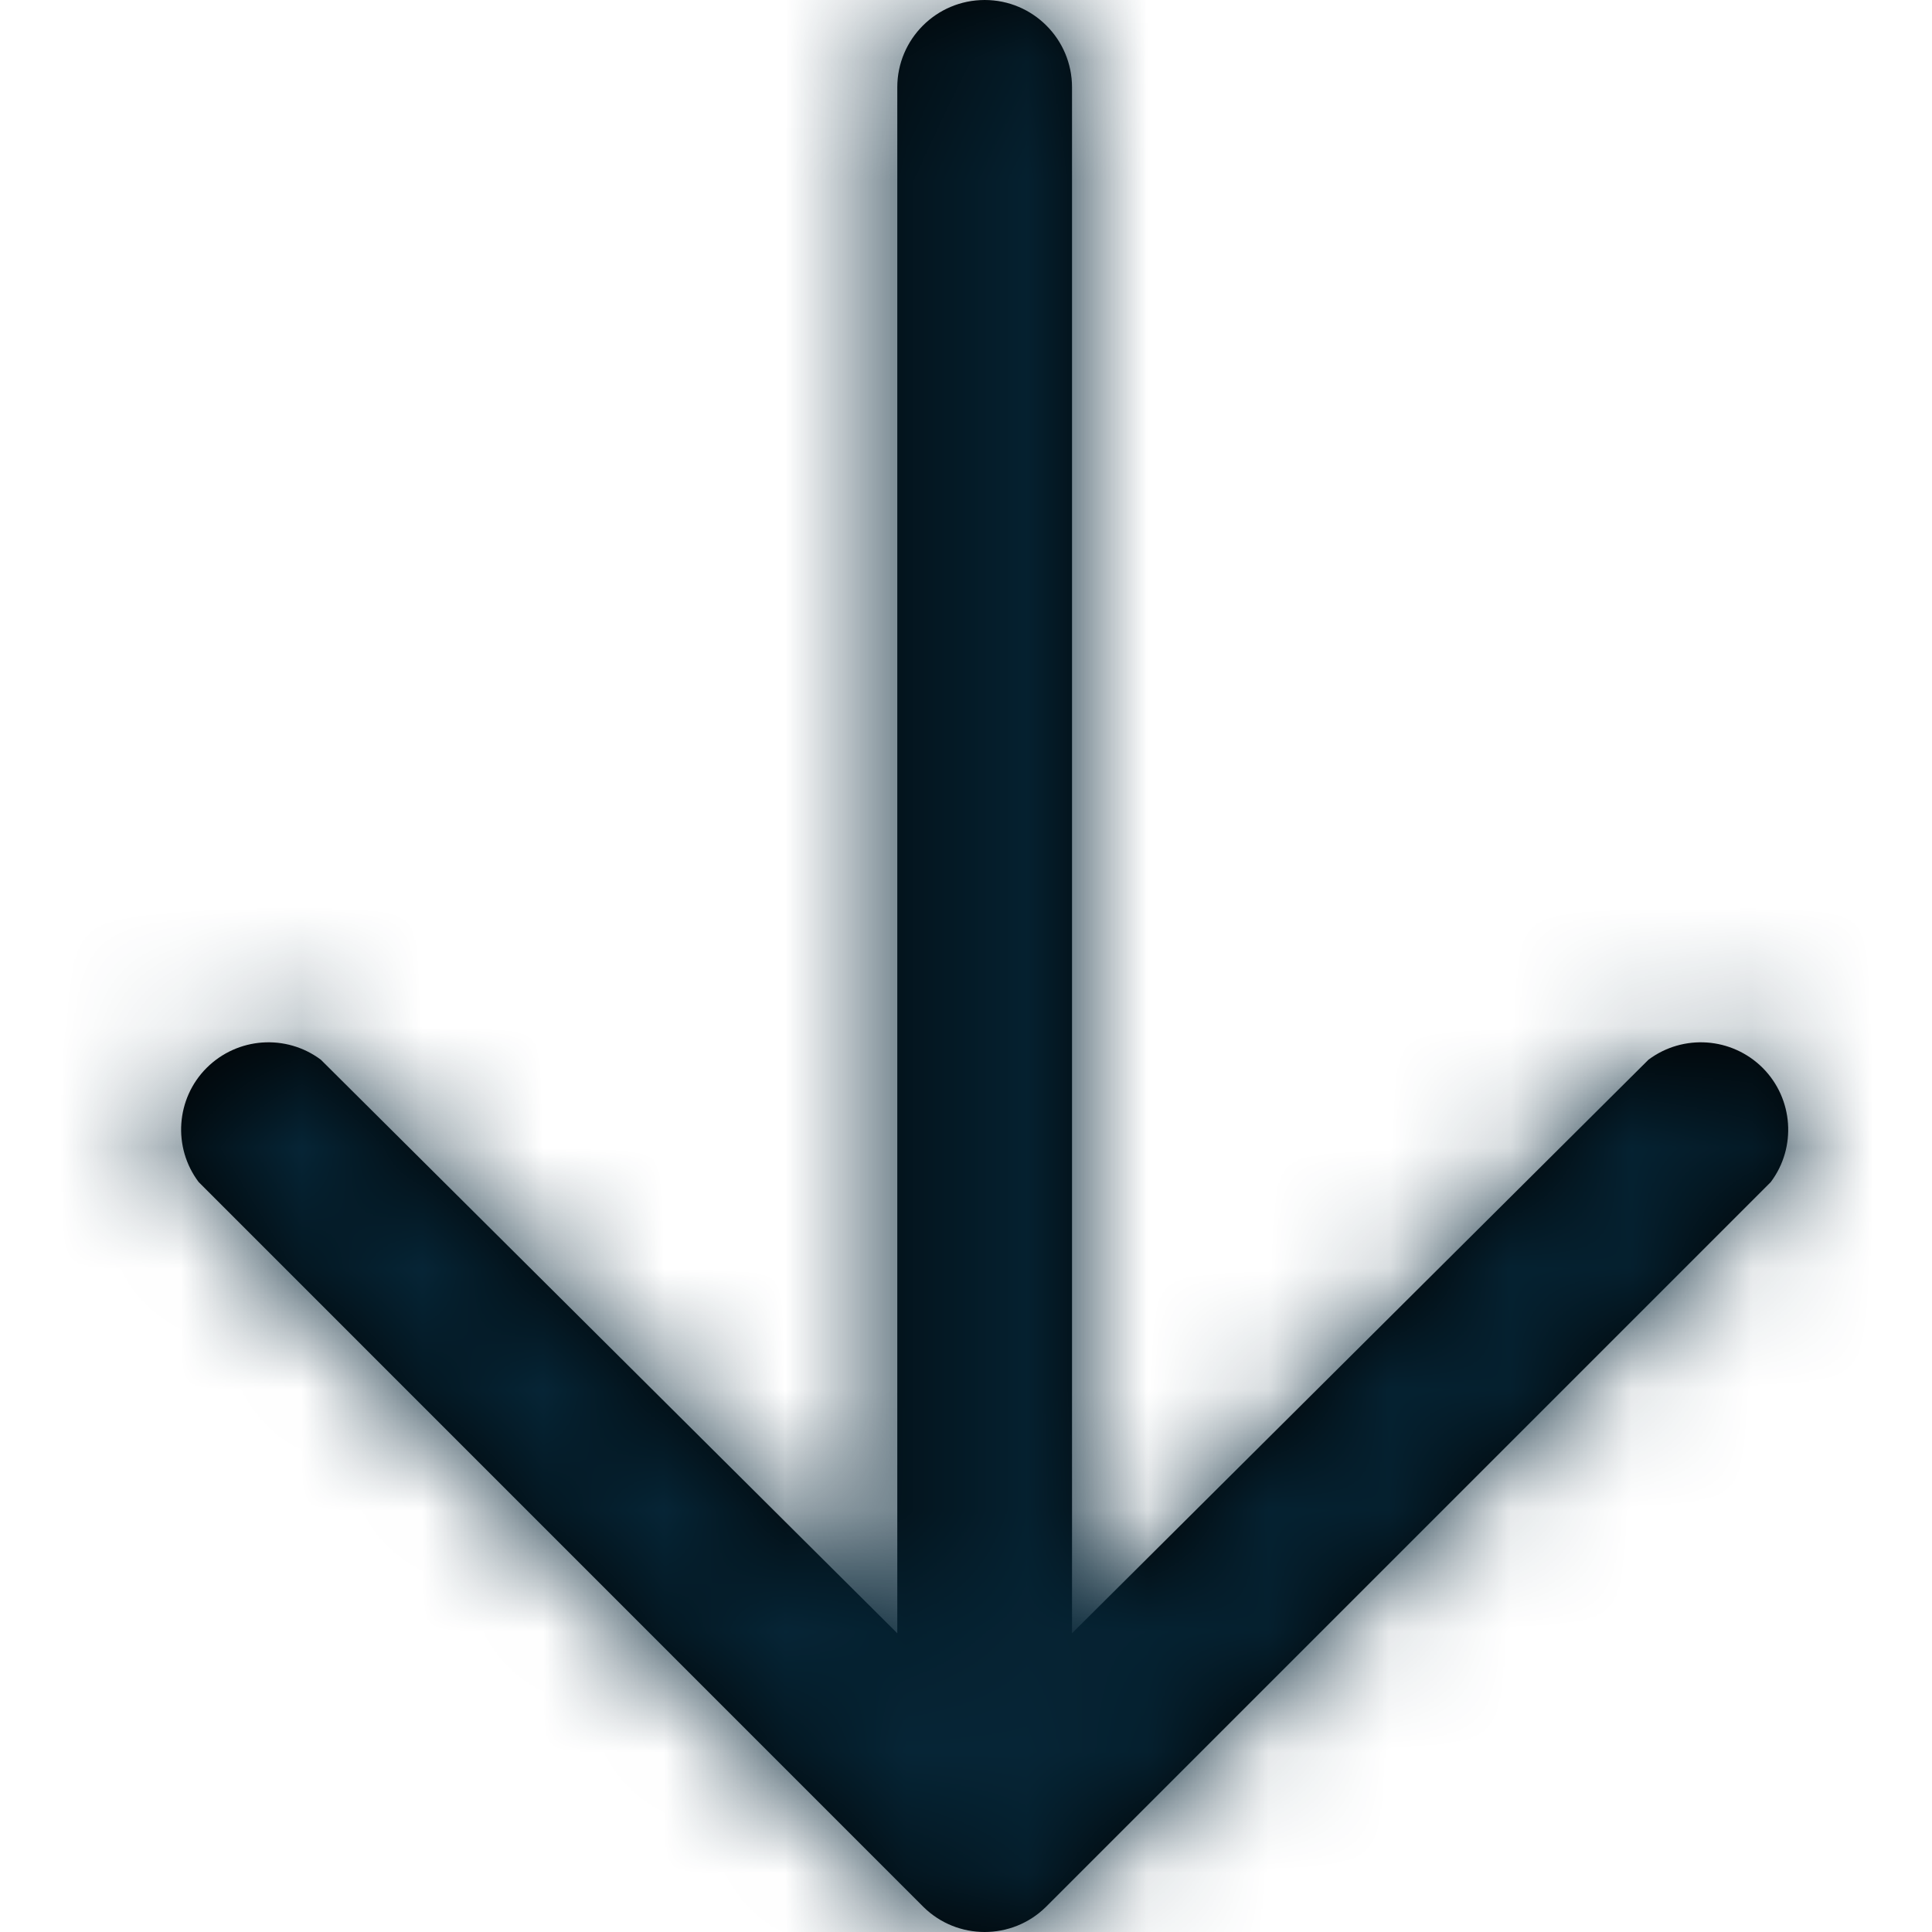 <svg xmlns="http://www.w3.org/2000/svg" xmlns:xlink="http://www.w3.org/1999/xlink" width="16" height="16" viewBox="0 0 16 16">
    <defs>
        <path id="prefix__a" d="M13.652 8.776l-4.774 4.75V.723C8.878.324 8.554 0 8.155 0c-.4 0-.724.324-.724.723v12.803l-4.774-4.75c-.288-.215-.69-.187-.946.068-.254.254-.282.658-.066.945l6.003 6.004c.281.276.732.276 1.013 0l6.004-6.004c.215-.287.187-.69-.067-.945-.256-.255-.658-.283-.946-.068z"/>
    </defs>
    <g fill="none" fill-rule="evenodd">
        <mask id="prefix__b" fill="#fff">
            <use xlink:href="#prefix__a"/>
        </mask>
        <use fill="#000" fill-rule="nonzero" xlink:href="#prefix__a"/>
        <path fill="#062536" d="M0 0H16V16H0z" mask="url(#prefix__b)"/>
    </g>
</svg>

